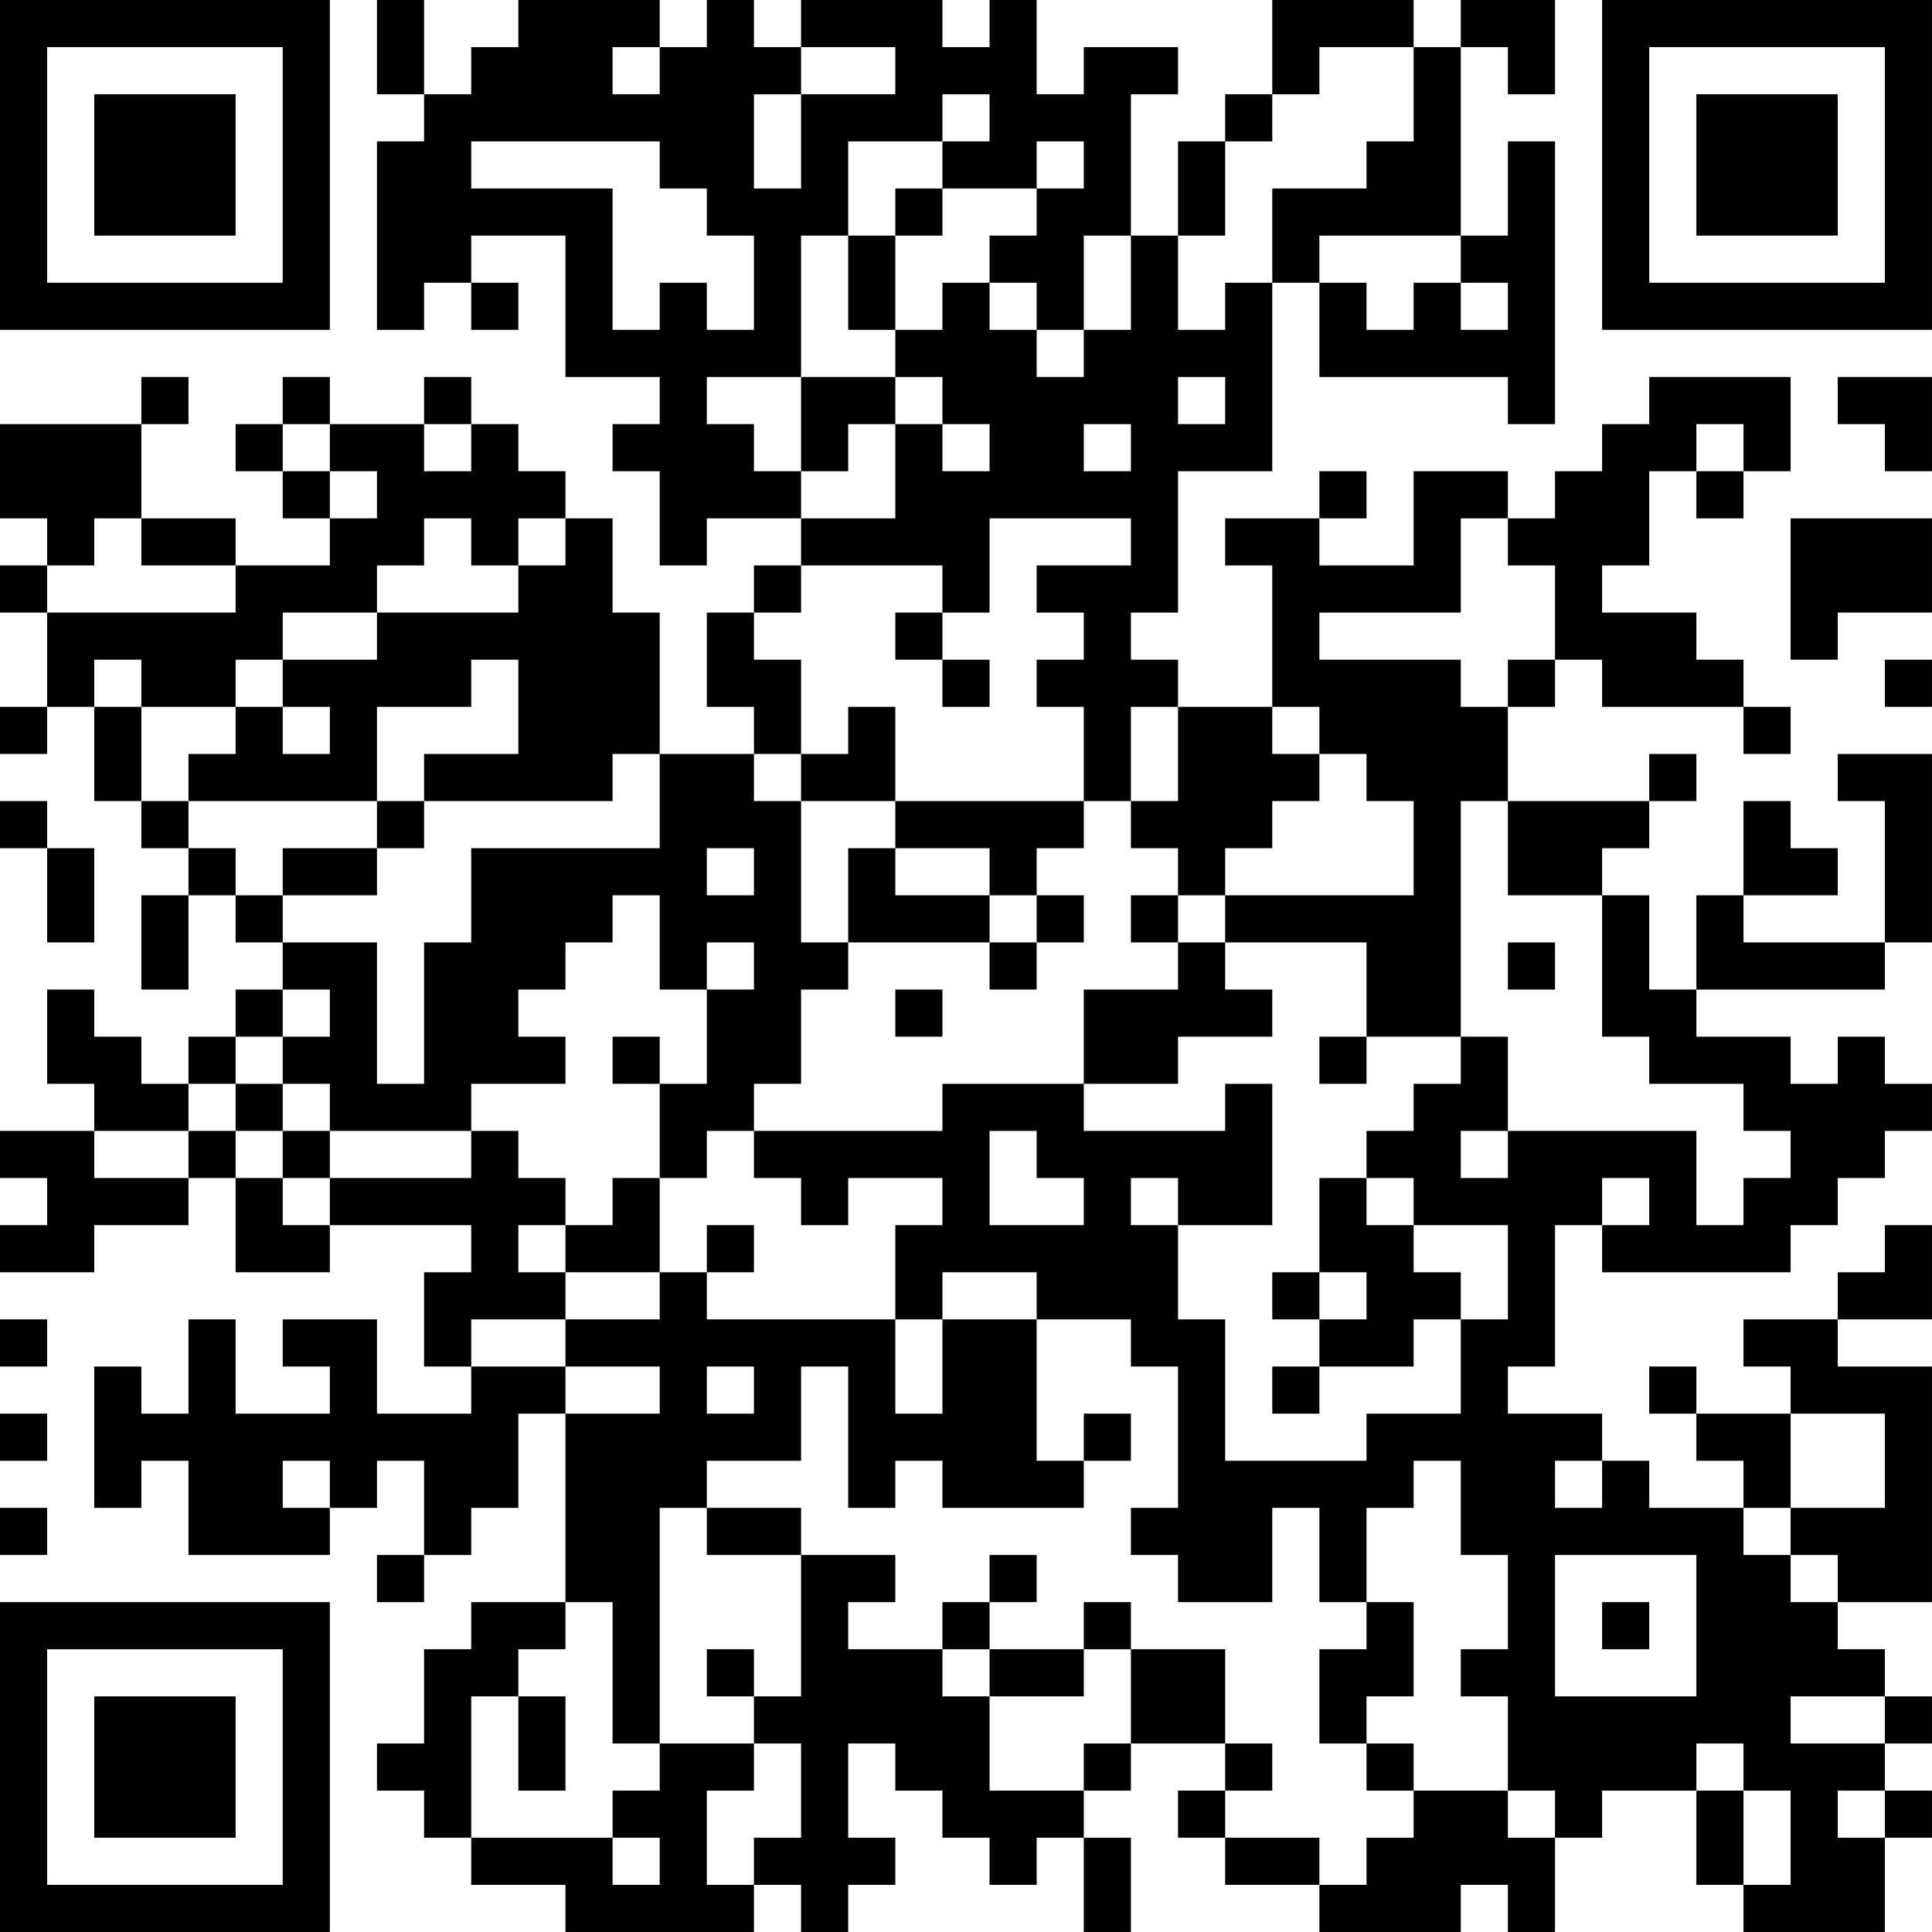<?xml version="1.0" encoding="UTF-8"?>
<svg xmlns="http://www.w3.org/2000/svg" version="1.1" width="200" height="200" viewBox="0 0 200 200"><rect x="0" y="0" width="200" height="200" fill="#ffffff"/><g transform="scale(4.878)"><g transform="translate(0,0)"><path fill-rule="evenodd" d="M8 0L8 2L9 2L9 3L8 3L8 7L9 7L9 6L10 6L10 7L11 7L11 6L10 6L10 5L12 5L12 8L14 8L14 9L13 9L13 10L14 10L14 12L15 12L15 11L17 11L17 12L16 12L16 13L15 13L15 15L16 15L16 16L14 16L14 13L13 13L13 11L12 11L12 10L11 10L11 9L10 9L10 8L9 8L9 9L7 9L7 8L6 8L6 9L5 9L5 10L6 10L6 11L7 11L7 12L5 12L5 11L3 11L3 9L4 9L4 8L3 8L3 9L0 9L0 11L1 11L1 12L0 12L0 13L1 13L1 15L0 15L0 16L1 16L1 15L2 15L2 17L3 17L3 18L4 18L4 19L3 19L3 21L4 21L4 19L5 19L5 20L6 20L6 21L5 21L5 22L4 22L4 23L3 23L3 22L2 22L2 21L1 21L1 23L2 23L2 24L0 24L0 25L1 25L1 26L0 26L0 27L2 27L2 26L4 26L4 25L5 25L5 27L7 27L7 26L10 26L10 27L9 27L9 29L10 29L10 30L8 30L8 28L6 28L6 29L7 29L7 30L5 30L5 28L4 28L4 30L3 30L3 29L2 29L2 32L3 32L3 31L4 31L4 33L7 33L7 32L8 32L8 31L9 31L9 33L8 33L8 34L9 34L9 33L10 33L10 32L11 32L11 30L12 30L12 34L10 34L10 35L9 35L9 37L8 37L8 38L9 38L9 39L10 39L10 40L12 40L12 41L16 41L16 40L17 40L17 41L18 41L18 40L19 40L19 39L18 39L18 37L19 37L19 38L20 38L20 39L21 39L21 40L22 40L22 39L23 39L23 41L24 41L24 39L23 39L23 38L24 38L24 37L26 37L26 38L25 38L25 39L26 39L26 40L28 40L28 41L31 41L31 40L32 40L32 41L33 41L33 39L34 39L34 38L36 38L36 40L37 40L37 41L40 41L40 39L41 39L41 38L40 38L40 37L41 37L41 36L40 36L40 35L39 35L39 34L41 34L41 29L39 29L39 28L41 28L41 26L40 26L40 27L39 27L39 28L37 28L37 29L38 29L38 30L36 30L36 29L35 29L35 30L36 30L36 31L37 31L37 32L35 32L35 31L34 31L34 30L32 30L32 29L33 29L33 26L34 26L34 27L38 27L38 26L39 26L39 25L40 25L40 24L41 24L41 23L40 23L40 22L39 22L39 23L38 23L38 22L36 22L36 21L40 21L40 20L41 20L41 16L39 16L39 17L40 17L40 20L37 20L37 19L39 19L39 18L38 18L38 17L37 17L37 19L36 19L36 21L35 21L35 19L34 19L34 18L35 18L35 17L36 17L36 16L35 16L35 17L32 17L32 15L33 15L33 14L34 14L34 15L37 15L37 16L38 16L38 15L37 15L37 14L36 14L36 13L34 13L34 12L35 12L35 10L36 10L36 11L37 11L37 10L38 10L38 8L35 8L35 9L34 9L34 10L33 10L33 11L32 11L32 10L30 10L30 12L28 12L28 11L29 11L29 10L28 10L28 11L26 11L26 12L27 12L27 15L25 15L25 14L24 14L24 13L25 13L25 10L27 10L27 6L28 6L28 8L32 8L32 9L33 9L33 3L32 3L32 5L31 5L31 1L32 1L32 2L33 2L33 0L31 0L31 1L30 1L30 0L27 0L27 2L26 2L26 3L25 3L25 5L24 5L24 2L25 2L25 1L23 1L23 2L22 2L22 0L21 0L21 1L20 1L20 0L17 0L17 1L16 1L16 0L15 0L15 1L14 1L14 0L11 0L11 1L10 1L10 2L9 2L9 0ZM13 1L13 2L14 2L14 1ZM17 1L17 2L16 2L16 4L17 4L17 2L19 2L19 1ZM28 1L28 2L27 2L27 3L26 3L26 5L25 5L25 7L26 7L26 6L27 6L27 4L29 4L29 3L30 3L30 1ZM20 2L20 3L18 3L18 5L17 5L17 8L15 8L15 9L16 9L16 10L17 10L17 11L19 11L19 9L20 9L20 10L21 10L21 9L20 9L20 8L19 8L19 7L20 7L20 6L21 6L21 7L22 7L22 8L23 8L23 7L24 7L24 5L23 5L23 7L22 7L22 6L21 6L21 5L22 5L22 4L23 4L23 3L22 3L22 4L20 4L20 3L21 3L21 2ZM10 3L10 4L13 4L13 7L14 7L14 6L15 6L15 7L16 7L16 5L15 5L15 4L14 4L14 3ZM19 4L19 5L18 5L18 7L19 7L19 5L20 5L20 4ZM28 5L28 6L29 6L29 7L30 7L30 6L31 6L31 7L32 7L32 6L31 6L31 5ZM17 8L17 10L18 10L18 9L19 9L19 8ZM25 8L25 9L26 9L26 8ZM39 8L39 9L40 9L40 10L41 10L41 8ZM6 9L6 10L7 10L7 11L8 11L8 10L7 10L7 9ZM9 9L9 10L10 10L10 9ZM23 9L23 10L24 10L24 9ZM36 9L36 10L37 10L37 9ZM2 11L2 12L1 12L1 13L5 13L5 12L3 12L3 11ZM9 11L9 12L8 12L8 13L6 13L6 14L5 14L5 15L3 15L3 14L2 14L2 15L3 15L3 17L4 17L4 18L5 18L5 19L6 19L6 20L8 20L8 23L9 23L9 20L10 20L10 18L14 18L14 16L13 16L13 17L9 17L9 16L11 16L11 14L10 14L10 15L8 15L8 17L4 17L4 16L5 16L5 15L6 15L6 16L7 16L7 15L6 15L6 14L8 14L8 13L11 13L11 12L12 12L12 11L11 11L11 12L10 12L10 11ZM21 11L21 13L20 13L20 12L17 12L17 13L16 13L16 14L17 14L17 16L16 16L16 17L17 17L17 20L18 20L18 21L17 21L17 23L16 23L16 24L15 24L15 25L14 25L14 23L15 23L15 21L16 21L16 20L15 20L15 21L14 21L14 19L13 19L13 20L12 20L12 21L11 21L11 22L12 22L12 23L10 23L10 24L7 24L7 23L6 23L6 22L7 22L7 21L6 21L6 22L5 22L5 23L4 23L4 24L2 24L2 25L4 25L4 24L5 24L5 25L6 25L6 26L7 26L7 25L10 25L10 24L11 24L11 25L12 25L12 26L11 26L11 27L12 27L12 28L10 28L10 29L12 29L12 30L14 30L14 29L12 29L12 28L14 28L14 27L15 27L15 28L19 28L19 30L20 30L20 28L22 28L22 31L23 31L23 32L20 32L20 31L19 31L19 32L18 32L18 29L17 29L17 31L15 31L15 32L14 32L14 37L13 37L13 34L12 34L12 35L11 35L11 36L10 36L10 39L13 39L13 40L14 40L14 39L13 39L13 38L14 38L14 37L16 37L16 38L15 38L15 40L16 40L16 39L17 39L17 37L16 37L16 36L17 36L17 33L19 33L19 34L18 34L18 35L20 35L20 36L21 36L21 38L23 38L23 37L24 37L24 35L26 35L26 37L27 37L27 38L26 38L26 39L28 39L28 40L29 40L29 39L30 39L30 38L32 38L32 39L33 39L33 38L32 38L32 36L31 36L31 35L32 35L32 33L31 33L31 31L30 31L30 32L29 32L29 34L28 34L28 32L27 32L27 34L25 34L25 33L24 33L24 32L25 32L25 29L24 29L24 28L22 28L22 27L20 27L20 28L19 28L19 26L20 26L20 25L18 25L18 26L17 26L17 25L16 25L16 24L20 24L20 23L23 23L23 24L26 24L26 23L27 23L27 26L25 26L25 25L24 25L24 26L25 26L25 28L26 28L26 31L29 31L29 30L31 30L31 28L32 28L32 26L30 26L30 25L29 25L29 24L30 24L30 23L31 23L31 22L32 22L32 24L31 24L31 25L32 25L32 24L36 24L36 26L37 26L37 25L38 25L38 24L37 24L37 23L35 23L35 22L34 22L34 19L32 19L32 17L31 17L31 22L29 22L29 20L26 20L26 19L30 19L30 17L29 17L29 16L28 16L28 15L27 15L27 16L28 16L28 17L27 17L27 18L26 18L26 19L25 19L25 18L24 18L24 17L25 17L25 15L24 15L24 17L23 17L23 15L22 15L22 14L23 14L23 13L22 13L22 12L24 12L24 11ZM31 11L31 13L28 13L28 14L31 14L31 15L32 15L32 14L33 14L33 12L32 12L32 11ZM38 11L38 14L39 14L39 13L41 13L41 11ZM19 13L19 14L20 14L20 15L21 15L21 14L20 14L20 13ZM40 14L40 15L41 15L41 14ZM18 15L18 16L17 16L17 17L19 17L19 18L18 18L18 20L21 20L21 21L22 21L22 20L23 20L23 19L22 19L22 18L23 18L23 17L19 17L19 15ZM0 17L0 18L1 18L1 20L2 20L2 18L1 18L1 17ZM8 17L8 18L6 18L6 19L8 19L8 18L9 18L9 17ZM15 18L15 19L16 19L16 18ZM19 18L19 19L21 19L21 20L22 20L22 19L21 19L21 18ZM24 19L24 20L25 20L25 21L23 21L23 23L25 23L25 22L27 22L27 21L26 21L26 20L25 20L25 19ZM32 20L32 21L33 21L33 20ZM19 21L19 22L20 22L20 21ZM13 22L13 23L14 23L14 22ZM28 22L28 23L29 23L29 22ZM5 23L5 24L6 24L6 25L7 25L7 24L6 24L6 23ZM21 24L21 26L23 26L23 25L22 25L22 24ZM13 25L13 26L12 26L12 27L14 27L14 25ZM28 25L28 27L27 27L27 28L28 28L28 29L27 29L27 30L28 30L28 29L30 29L30 28L31 28L31 27L30 27L30 26L29 26L29 25ZM34 25L34 26L35 26L35 25ZM15 26L15 27L16 27L16 26ZM28 27L28 28L29 28L29 27ZM0 28L0 29L1 29L1 28ZM15 29L15 30L16 30L16 29ZM0 30L0 31L1 31L1 30ZM23 30L23 31L24 31L24 30ZM38 30L38 32L37 32L37 33L38 33L38 34L39 34L39 33L38 33L38 32L40 32L40 30ZM6 31L6 32L7 32L7 31ZM33 31L33 32L34 32L34 31ZM0 32L0 33L1 33L1 32ZM15 32L15 33L17 33L17 32ZM21 33L21 34L20 34L20 35L21 35L21 36L23 36L23 35L24 35L24 34L23 34L23 35L21 35L21 34L22 34L22 33ZM33 33L33 36L36 36L36 33ZM29 34L29 35L28 35L28 37L29 37L29 38L30 38L30 37L29 37L29 36L30 36L30 34ZM34 34L34 35L35 35L35 34ZM15 35L15 36L16 36L16 35ZM11 36L11 38L12 38L12 36ZM38 36L38 37L40 37L40 36ZM36 37L36 38L37 38L37 40L38 40L38 38L37 38L37 37ZM39 38L39 39L40 39L40 38ZM0 0L0 7L7 7L7 0ZM1 1L1 6L6 6L6 1ZM2 2L2 5L5 5L5 2ZM34 0L34 7L41 7L41 0ZM35 1L35 6L40 6L40 1ZM36 2L36 5L39 5L39 2ZM0 34L0 41L7 41L7 34ZM1 35L1 40L6 40L6 35ZM2 36L2 39L5 39L5 36Z" fill="#000000"/></g></g></svg>

